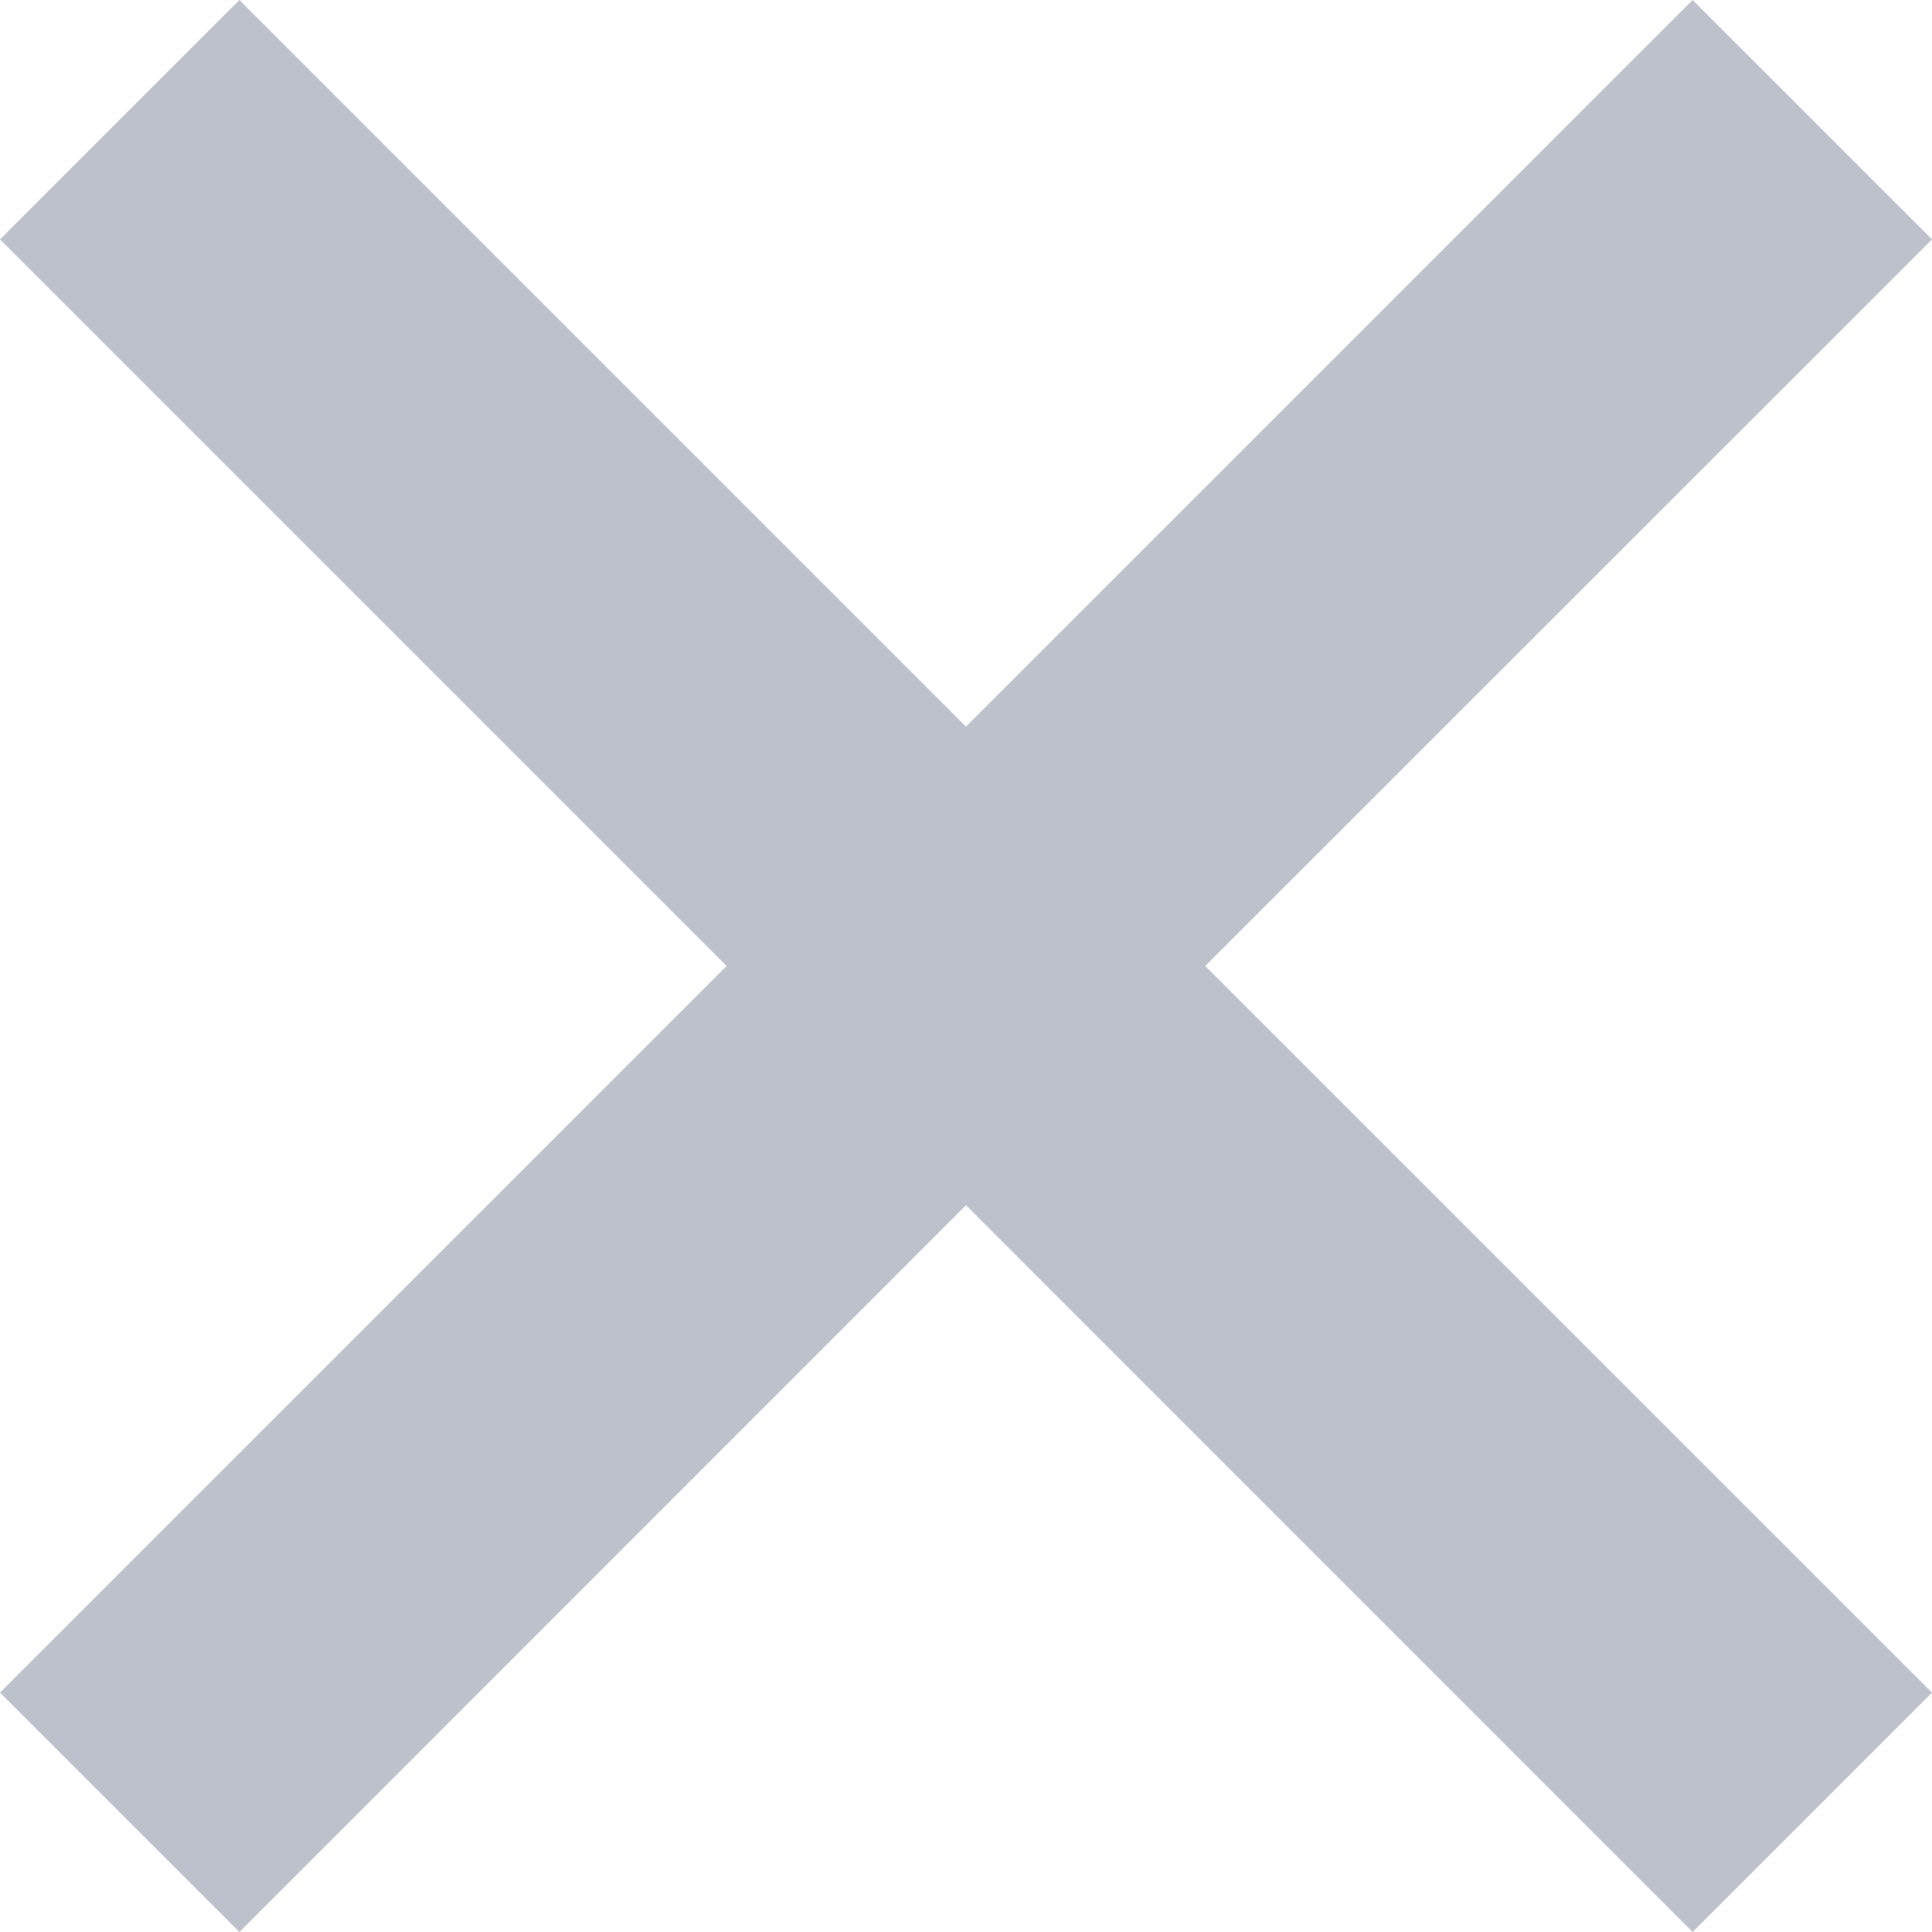 <svg xmlns="http://www.w3.org/2000/svg" width="12" height="12"><path fill="#BCC1CC" fill-rule="evenodd" d="M10.513 0L12 1.487 7.486 6 12 10.513 10.513 12 6 7.486 1.487 12 0 10.513 4.513 6 0 1.487 1.487 0 6 4.513 10.513 0z"/></svg>